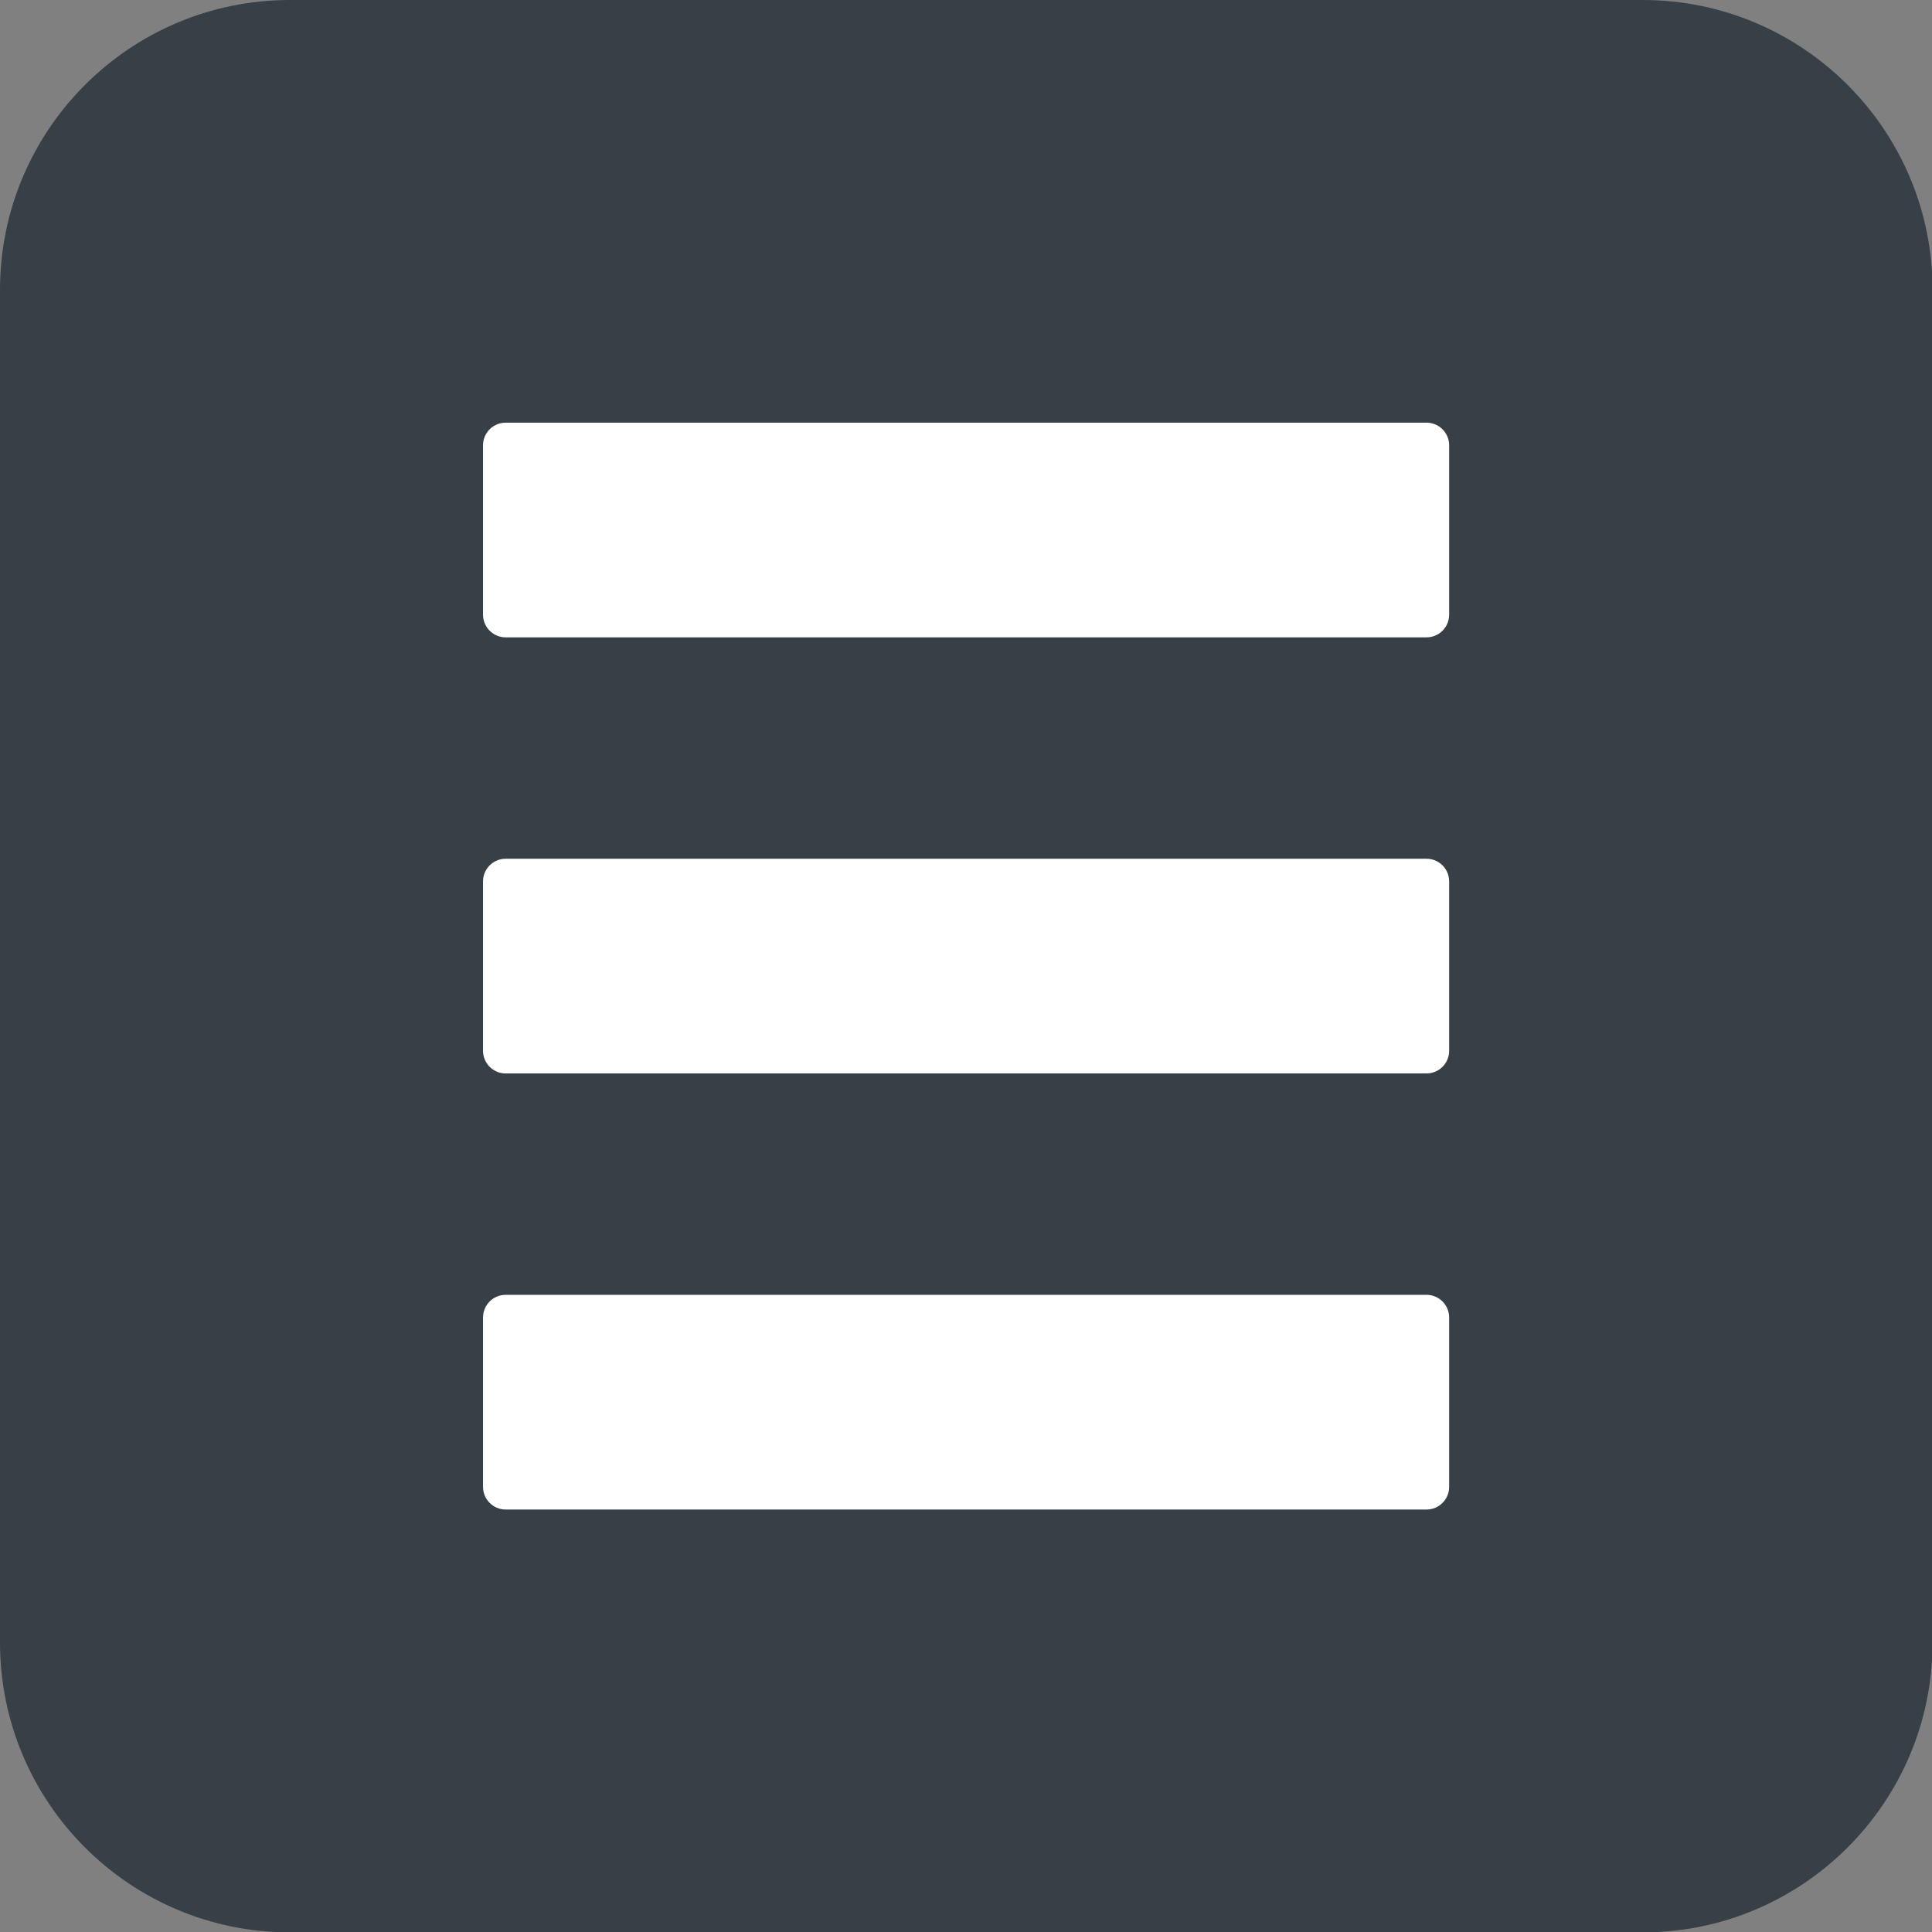 <?xml version="1.0" encoding="UTF-8" standalone="no"?>
<!DOCTYPE svg PUBLIC "-//W3C//DTD SVG 1.1//EN" "http://www.w3.org/Graphics/SVG/1.1/DTD/svg11.dtd">
<svg width="64" height="64" viewBox="0 0 64 64" version="1.1" xmlns="http://www.w3.org/2000/svg" xmlns:xlink="http://www.w3.org/1999/xlink" xml:space="preserve" xmlns:serif="http://www.serif.com/" style="fill-rule:evenodd;clip-rule:evenodd;stroke-linejoin:round;stroke-miterlimit:2;">
    <rect x="0" y="0" width="64" height="64" fill="#808080" stroke="none"/>
    <g transform="matrix(1.027,0,0,1.02,-0.263,-0.453)">
        <path d="M62.592,9.858C62.592,4.663 58.402,0.444 53.242,0.444L9.606,0.444C4.446,0.444 0.256,4.663 0.256,9.858L0.256,53.788C0.256,58.984 4.446,63.202 9.606,63.202L53.242,63.202C58.402,63.202 62.592,58.984 62.592,53.788L62.592,9.858Z" style="fill:rgb(56,64,71);"/>
    </g>
    <g transform="matrix(1.778,0,0,1.778,10.667,8.667)">
        <path d="M21,3.422C21,3.189 20.811,3 20.578,3L3.422,3C3.189,3 3,3.189 3,3.422L3,6.578C3,6.811 3.189,7 3.422,7L20.578,7C20.811,7 21,6.811 21,6.578L21,3.422Z" style="fill:white;"/>
    </g>
    <g transform="matrix(1.778,0,0,1.778,10.667,10.667)">
        <path d="M21,10.422C21,10.189 20.811,10 20.578,10L3.422,10C3.189,10 3,10.189 3,10.422L3,13.578C3,13.811 3.189,14 3.422,14L20.578,14C20.811,14 21,13.811 21,13.578L21,10.422Z" style="fill:white;"/>
    </g>
    <g transform="matrix(1.778,0,0,1.778,10.667,12.667)">
        <path d="M21,17.422C21,17.189 20.811,17 20.578,17L3.422,17C3.189,17 3,17.189 3,17.422L3,20.578C3,20.811 3.189,21 3.422,21L20.578,21C20.811,21 21,20.811 21,20.578L21,17.422Z" style="fill:white;"/>
    </g>
</svg>
